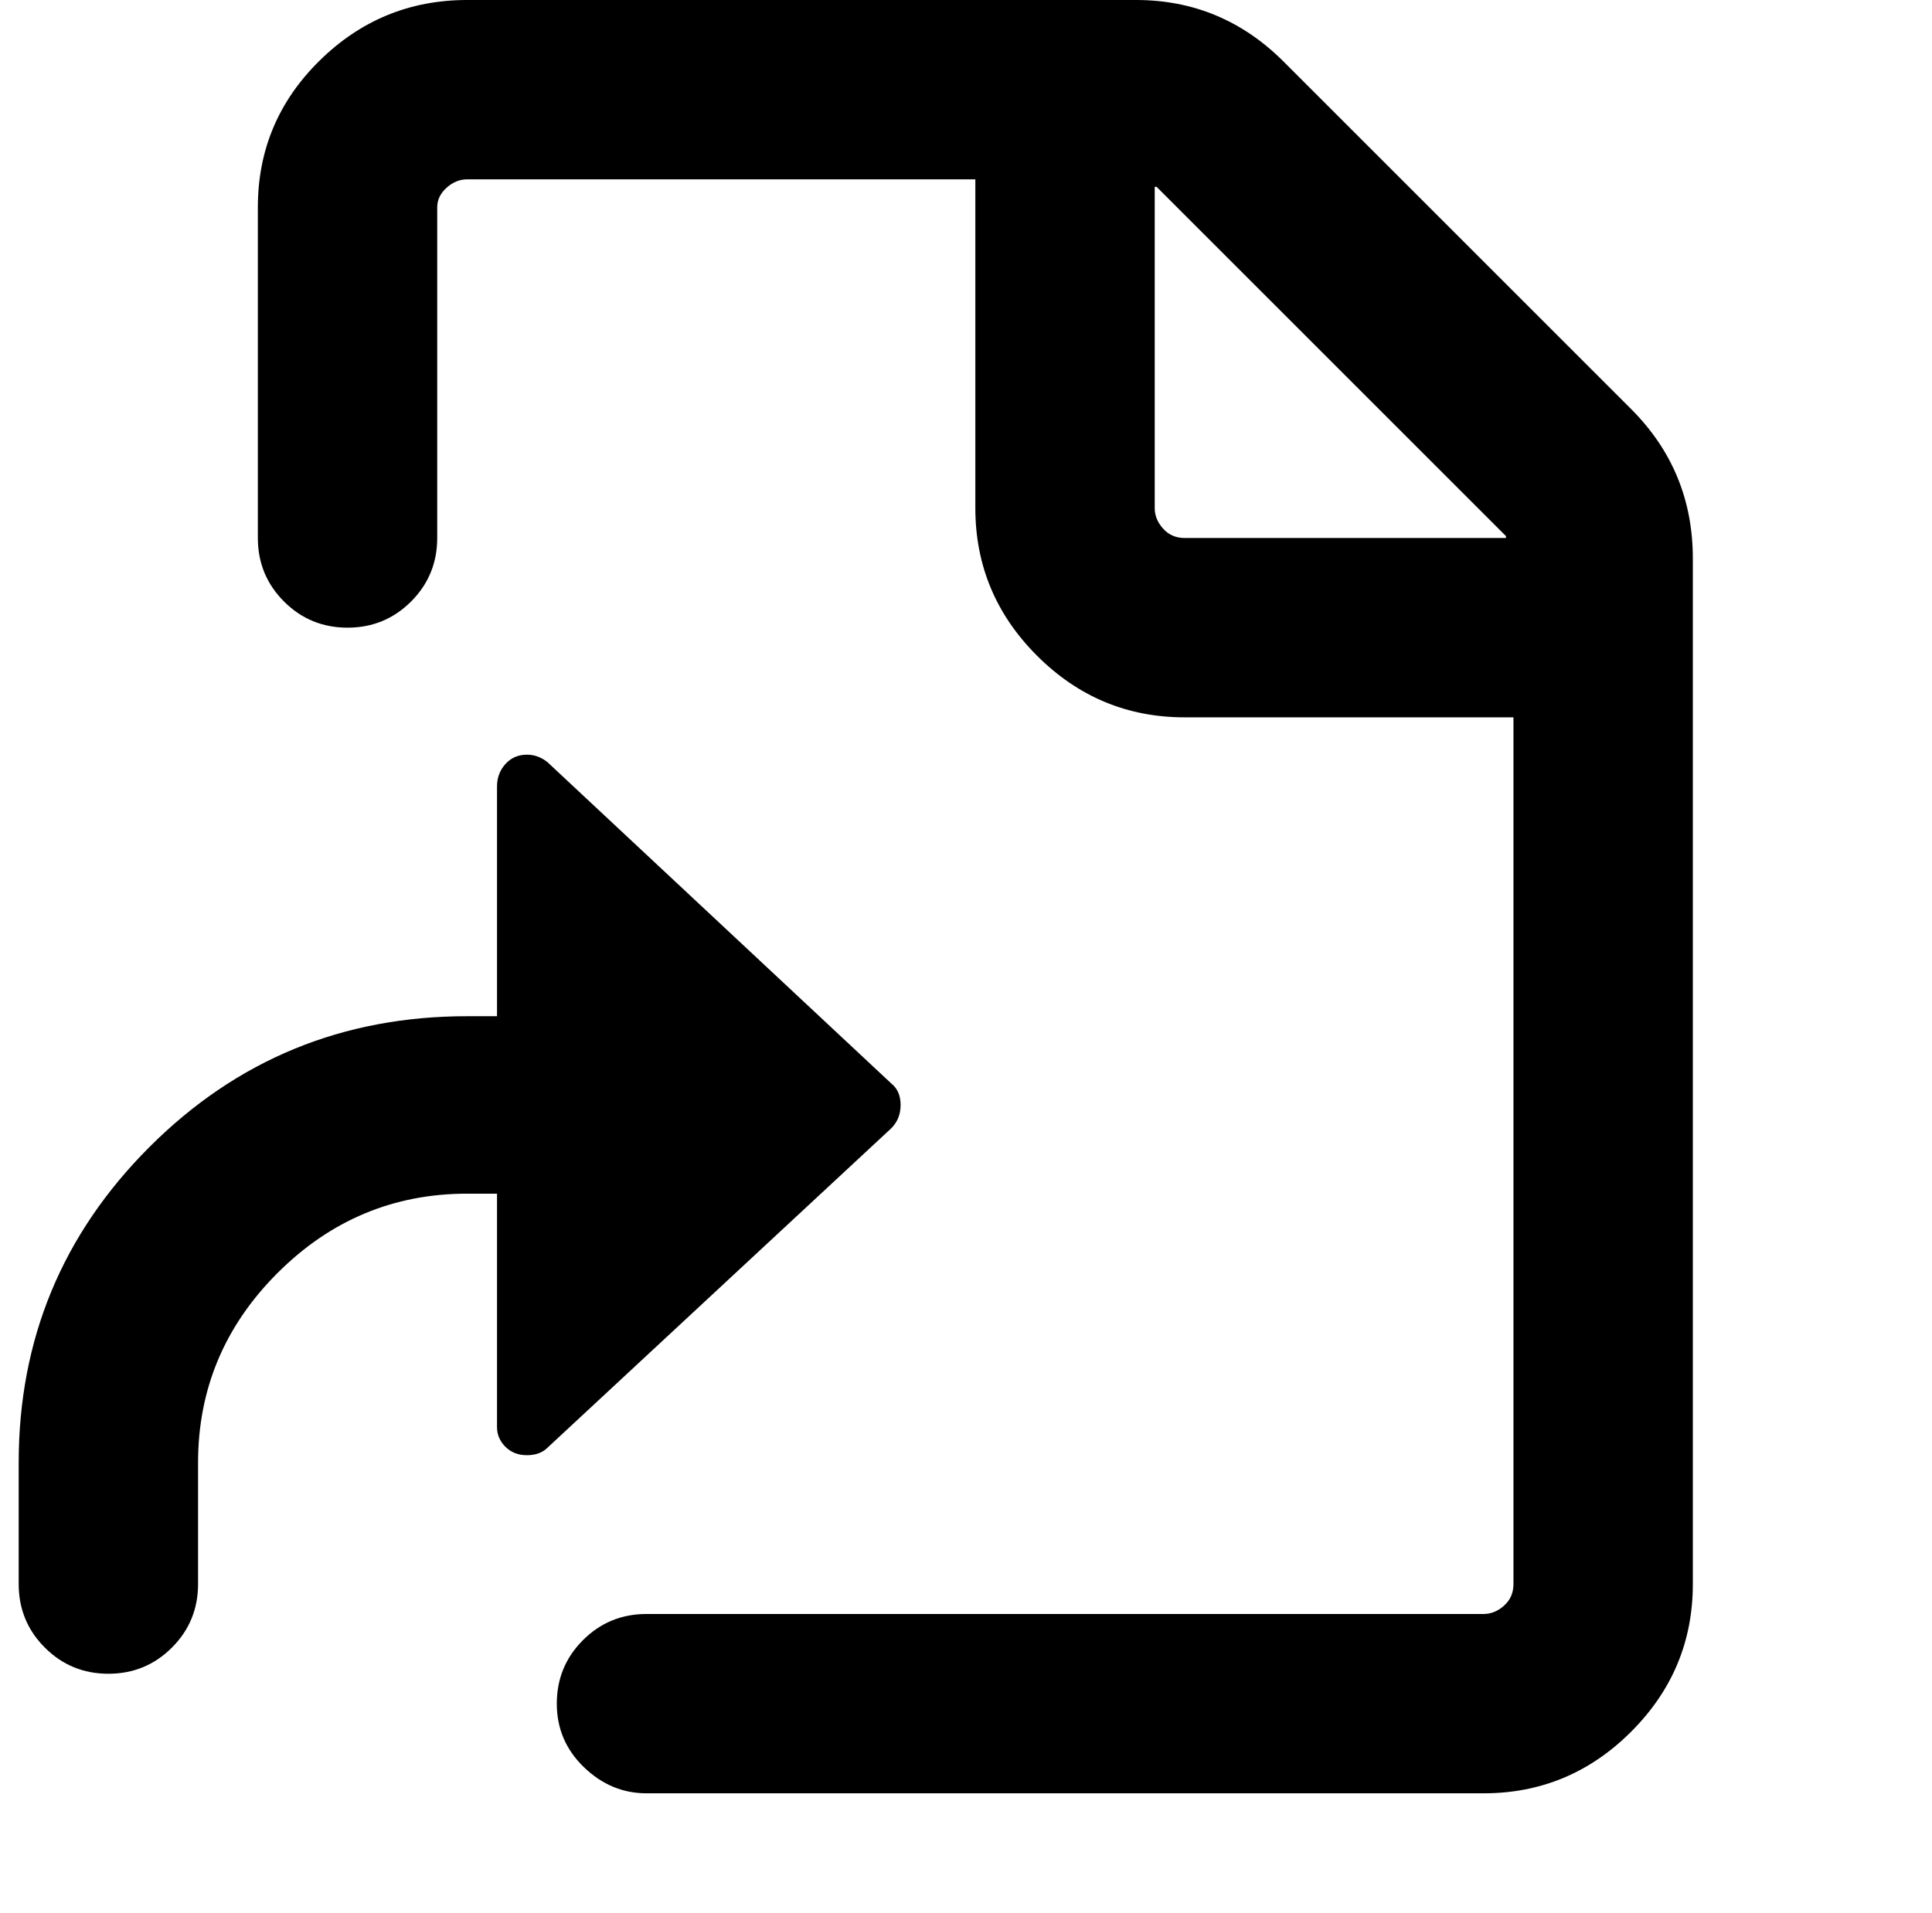 <?xml version="1.0" standalone="no"?>
<!DOCTYPE svg PUBLIC "-//W3C//DTD SVG 1.1//EN" "http://www.w3.org/Graphics/SVG/1.1/DTD/svg11.dtd" >
<svg xmlns="http://www.w3.org/2000/svg" xmlns:xlink="http://www.w3.org/1999/xlink" version="1.1" viewBox="-10 0 1034 1024">
   <path fill="currentColor"
d="M128 111q0 -46 33 -78.5t79 -32.5h358q46 0 79 33l186 186q33 33 33 80v549q0 46 -33 79t-79 33h-448q-19 0 -33.5 -14t-14.5 -34t14 -34t34 -14h448q6 0 11 -4.5t5 -11.5v-464h-176q-46 0 -79 -33t-33 -79v-176h-272q-6 0 -11 4.5t-5 10.5v177q0 20 -14 34t-34 14
t-34 -14t-14 -34v-177zM96 783v65q0 20 -14 34t-34 14t-34 -14t-14 -34v-65q0 -99 70 -169t170 -70h2h14v-123q0 -7 4.5 -12t11.5 -5q6 0 11 4l46 43l92 86l46 43q5 4 5 11.5t-5 12.5l-184 171q-4 4 -11 4t-11.5 -4.5t-4.5 -10.5v-125h-15h-1q-59 0 -101.5 42.5t-42.5 101.5
zM608 100v172q0 6 4.5 11t11.5 5h172v-1l-187 -187h-1z" />
</svg>
